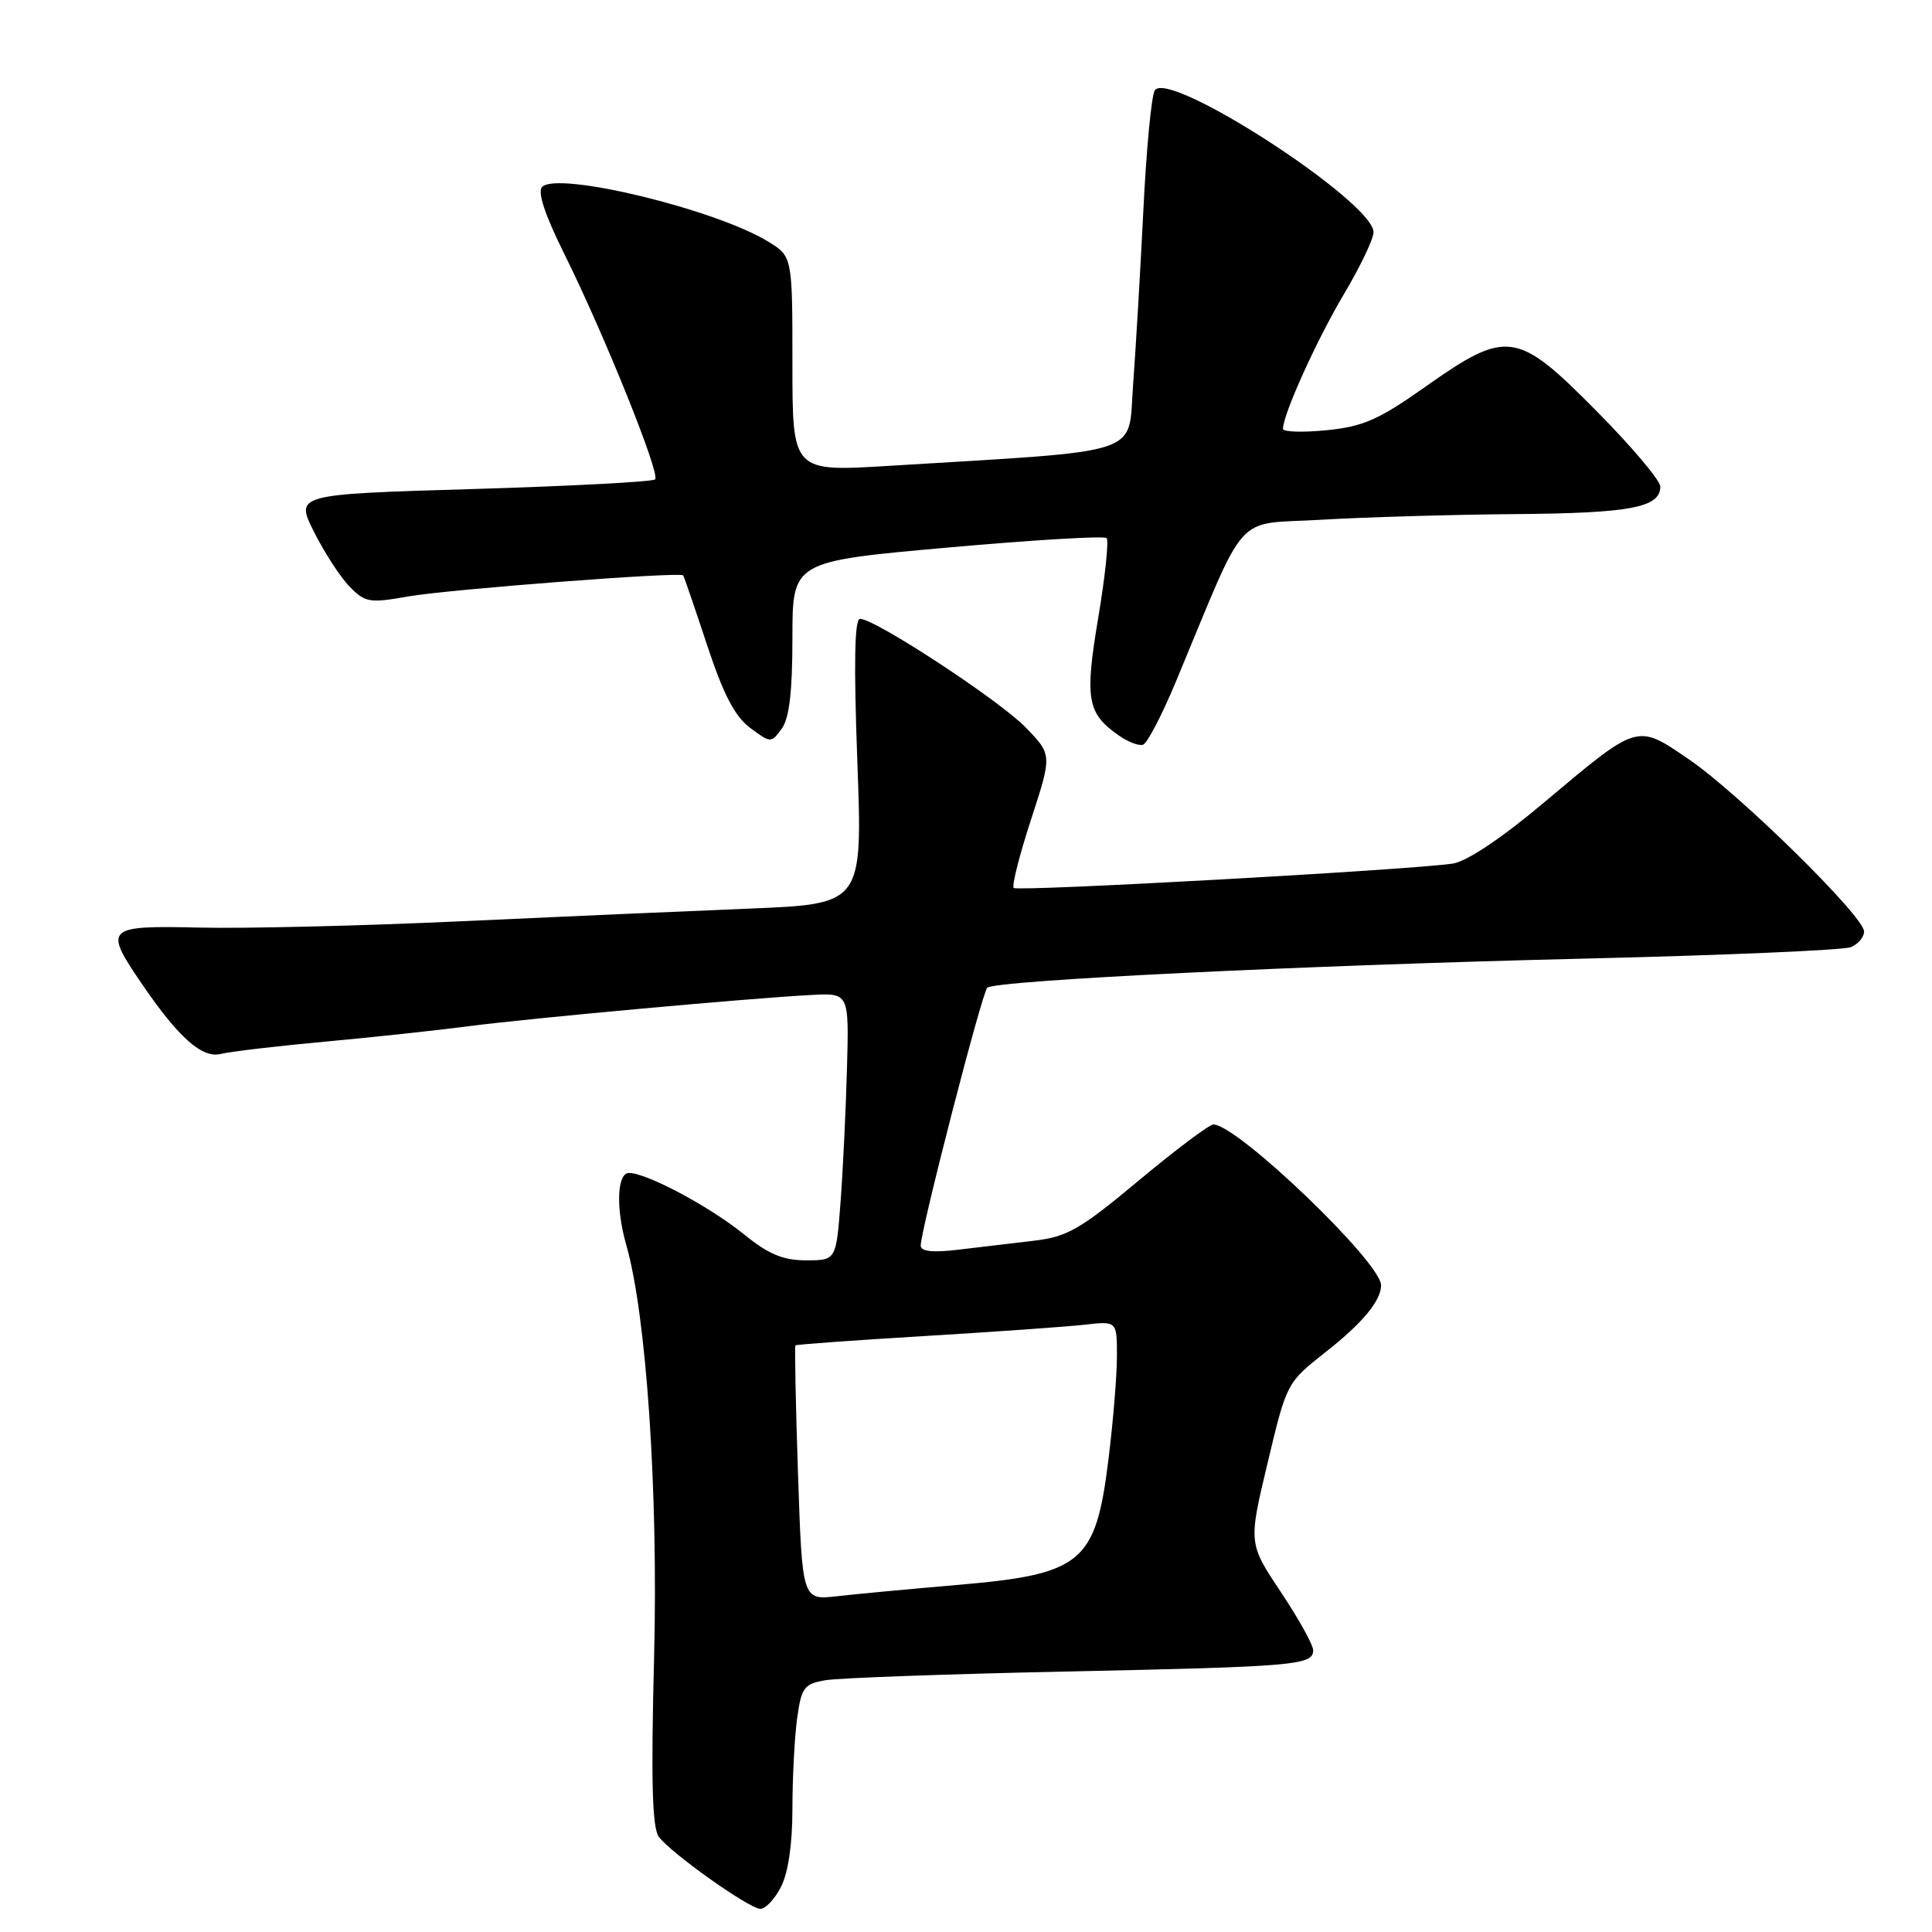 <?xml version="1.0" encoding="UTF-8" standalone="no"?>
<!DOCTYPE svg PUBLIC "-//W3C//DTD SVG 1.1//EN" "http://www.w3.org/Graphics/SVG/1.1/DTD/svg11.dtd" >
<svg xmlns="http://www.w3.org/2000/svg" xmlns:xlink="http://www.w3.org/1999/xlink" version="1.1" viewBox="0 0 256 256">
 <g >
 <path fill="currentColor"
d=" M 103.47 250.05 C 104.44 248.18 105.00 244.38 105.00 239.69 C 105.00 235.61 105.28 230.23 105.62 227.73 C 106.19 223.59 106.53 223.13 109.37 222.64 C 111.09 222.34 125.32 221.83 141.00 221.49 C 171.65 220.85 174.00 220.65 174.00 218.67 C 174.00 217.95 172.07 214.48 169.71 210.94 C 165.42 204.50 165.42 204.50 167.96 193.86 C 170.50 183.21 170.50 183.21 175.71 179.11 C 180.54 175.32 183.00 172.34 183.00 170.30 C 183.00 167.27 163.94 149.00 160.78 149.00 C 160.24 149.00 155.80 152.33 150.92 156.40 C 143.15 162.89 141.43 163.88 137.03 164.40 C 134.26 164.73 129.75 165.27 127.00 165.59 C 123.58 166.00 122.00 165.83 122.00 165.05 C 122.00 162.98 130.12 131.51 130.82 130.88 C 131.88 129.90 173.00 127.90 210.00 127.02 C 228.43 126.58 244.29 125.90 245.25 125.50 C 246.21 125.11 247.00 124.18 247.00 123.43 C 247.00 121.43 230.39 105.11 223.75 100.59 C 216.83 95.87 217.15 95.78 204.50 106.41 C 198.95 111.08 194.35 114.15 192.50 114.43 C 186.93 115.27 134.82 118.16 134.32 117.66 C 134.05 117.38 135.08 113.30 136.62 108.59 C 139.41 100.02 139.41 100.02 135.95 96.43 C 132.51 92.85 115.97 82.00 113.96 82.00 C 113.23 82.00 113.12 87.83 113.60 100.89 C 114.30 119.78 114.30 119.78 99.40 120.39 C 91.20 120.72 73.89 121.48 60.92 122.08 C 47.95 122.68 32.43 123.05 26.42 122.91 C 13.98 122.63 13.69 122.90 18.82 130.40 C 23.67 137.51 26.79 140.27 29.26 139.65 C 30.50 139.34 36.69 138.61 43.01 138.03 C 49.33 137.45 57.88 136.53 62.00 135.99 C 70.03 134.94 99.24 132.27 107.50 131.84 C 112.50 131.57 112.50 131.57 112.23 141.54 C 112.08 147.02 111.70 154.99 111.38 159.25 C 110.79 167.00 110.79 167.00 106.81 167.00 C 103.78 167.00 101.84 166.20 98.67 163.62 C 93.60 159.51 84.29 154.71 82.96 155.52 C 81.72 156.29 81.73 160.58 82.98 164.95 C 85.65 174.23 87.23 197.67 86.67 219.63 C 86.25 236.01 86.42 242.19 87.30 243.39 C 88.88 245.53 99.15 252.83 100.72 252.93 C 101.40 252.97 102.64 251.67 103.47 250.05 Z  M 155.77 90.42 C 165.47 67.15 163.30 69.58 175.04 68.87 C 180.79 68.53 192.39 68.19 200.82 68.12 C 216.06 68.00 220.00 67.25 220.00 64.47 C 220.00 63.67 216.22 59.18 211.59 54.51 C 201.01 43.80 199.70 43.61 188.91 51.22 C 182.65 55.64 180.61 56.53 175.75 57.01 C 172.59 57.32 170.00 57.24 170.00 56.82 C 170.00 54.93 174.46 45.07 178.04 39.04 C 180.22 35.38 182.00 31.66 182.00 30.77 C 182.00 26.74 154.79 9.10 153.01 11.98 C 152.57 12.69 151.89 19.85 151.50 27.89 C 151.10 35.92 150.49 46.33 150.14 51.00 C 149.42 60.53 152.18 59.62 117.75 61.73 C 105.00 62.51 105.00 62.51 105.00 48.24 C 105.00 33.97 105.00 33.97 101.75 31.99 C 94.74 27.72 73.92 22.68 71.84 24.76 C 71.19 25.41 72.18 28.42 74.76 33.62 C 80.05 44.27 87.52 62.81 86.81 63.52 C 86.50 63.84 75.63 64.41 62.67 64.80 C 39.11 65.50 39.11 65.50 41.62 70.50 C 43.00 73.25 45.13 76.52 46.35 77.76 C 48.38 79.83 48.99 79.94 54.03 79.04 C 59.37 78.10 90.12 75.74 90.52 76.24 C 90.64 76.38 92.05 80.52 93.68 85.44 C 95.85 92.01 97.36 94.92 99.39 96.44 C 102.12 98.47 102.17 98.48 103.58 96.56 C 104.59 95.18 105.00 91.67 105.00 84.51 C 105.00 74.39 105.00 74.39 125.53 72.56 C 136.82 71.55 146.31 70.98 146.63 71.30 C 146.94 71.61 146.45 76.36 145.52 81.86 C 143.72 92.63 144.04 94.52 148.24 97.45 C 149.46 98.31 150.91 98.86 151.46 98.68 C 152.01 98.50 153.95 94.78 155.77 90.42 Z  M 105.74 195.26 C 105.43 186.04 105.28 178.40 105.40 178.27 C 105.52 178.15 113.24 177.59 122.56 177.03 C 131.88 176.47 141.41 175.79 143.75 175.53 C 148.00 175.04 148.00 175.04 148.00 179.70 C 148.00 182.27 147.49 188.45 146.87 193.43 C 145.17 207.14 143.40 208.60 126.76 210.02 C 120.57 210.55 113.43 211.22 110.90 211.51 C 106.30 212.03 106.30 212.03 105.74 195.26 Z "/>
</g>
</svg>